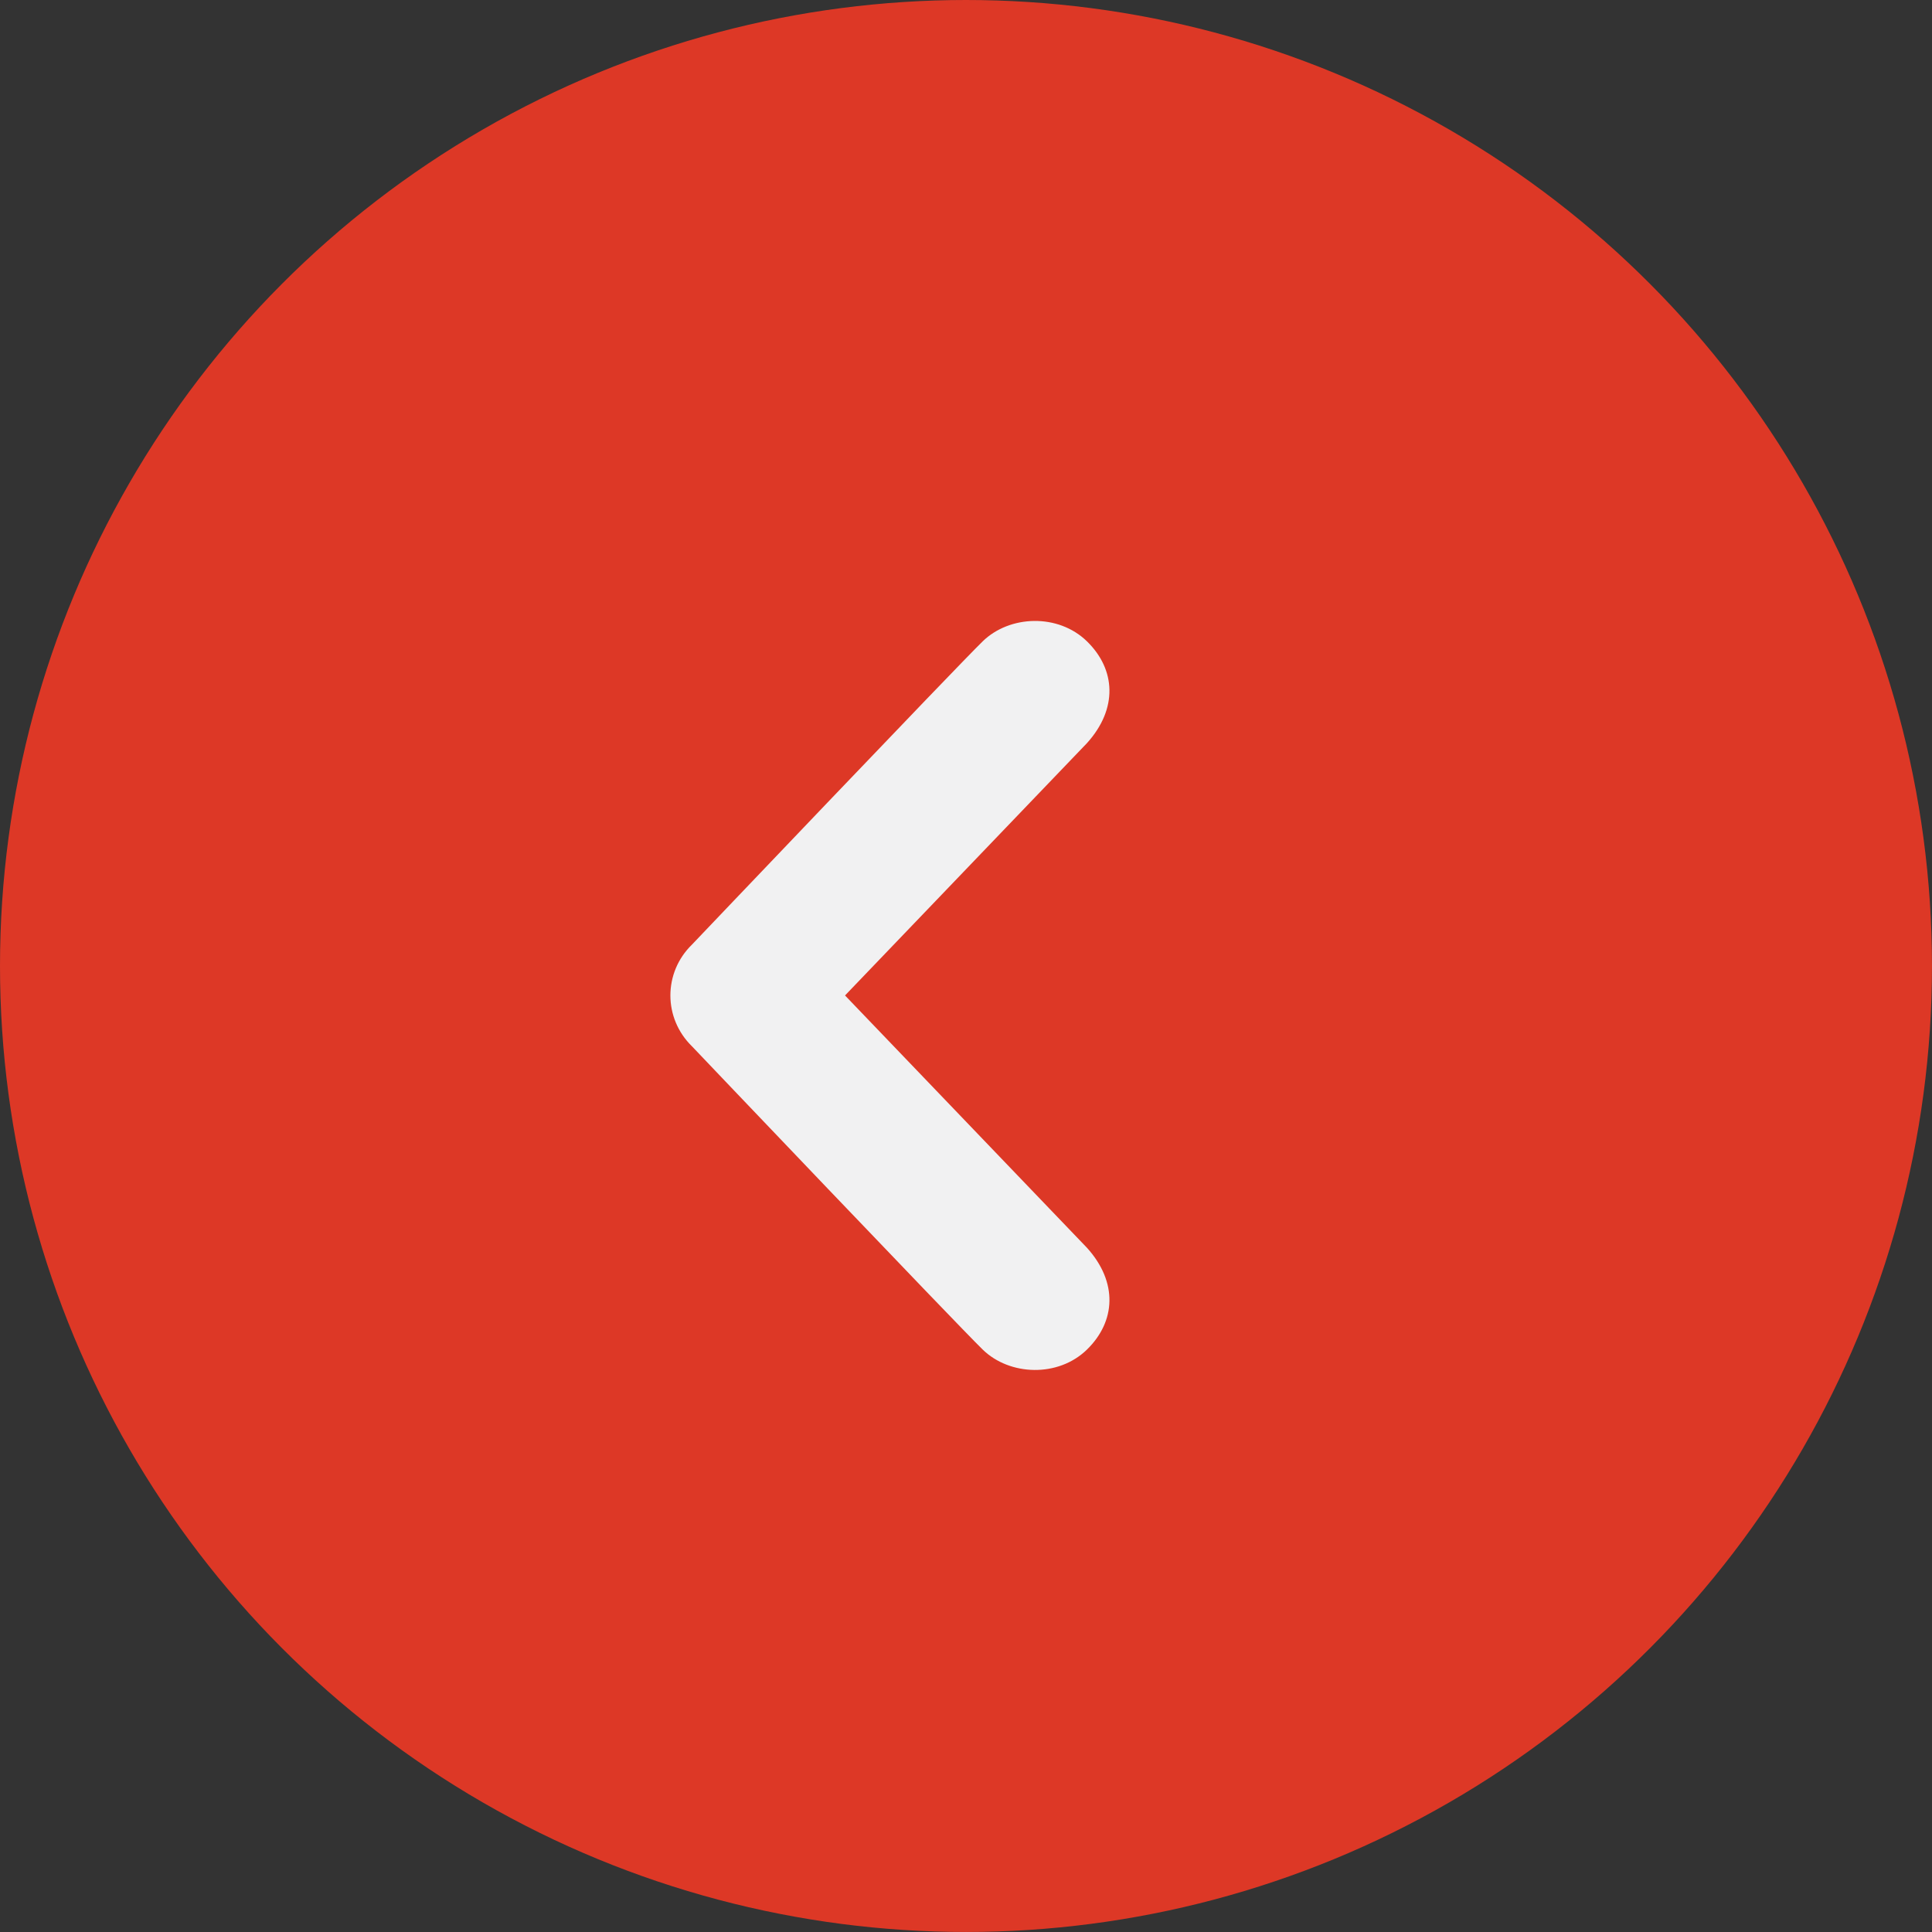 <?xml version="1.0" encoding="utf-8"?>
<!-- Generator: Adobe Illustrator 14.0.0, SVG Export Plug-In . SVG Version: 6.00 Build 43363)  -->
<svg version="1.2" baseProfile="tiny" id="Layer_1" xmlns="http://www.w3.org/2000/svg" xmlns:xlink="http://www.w3.org/1999/xlink"
	 x="0px" y="0px" width="91.535px" height="91.534px" viewBox="0 0 91.535 91.534" xml:space="preserve">
<rect x="0" y="0" width="91.535" height="91.534" fill="#333333" stroke="none"/>
<circle fill="#DD3826" cx="45.767" cy="45.767" r="45.767"/>
<path fill="#F1F1F2" d="M46.558,63.94c1.278,1.246,3.578,1.33,4.941,0c1.364-1.332,1.474-3.189,0-4.822L40.036,47.163l11.463-11.955
	c1.474-1.633,1.364-3.49,0-4.822c-1.363-1.33-3.663-1.246-4.941,0c-1.279,1.248-13.773,14.367-13.773,14.367
	c-0.682,0.664-1.023,1.535-1.023,2.41c0,0.873,0.342,1.744,1.023,2.41C32.784,49.573,45.278,62.69,46.558,63.94z"/>
</svg>
